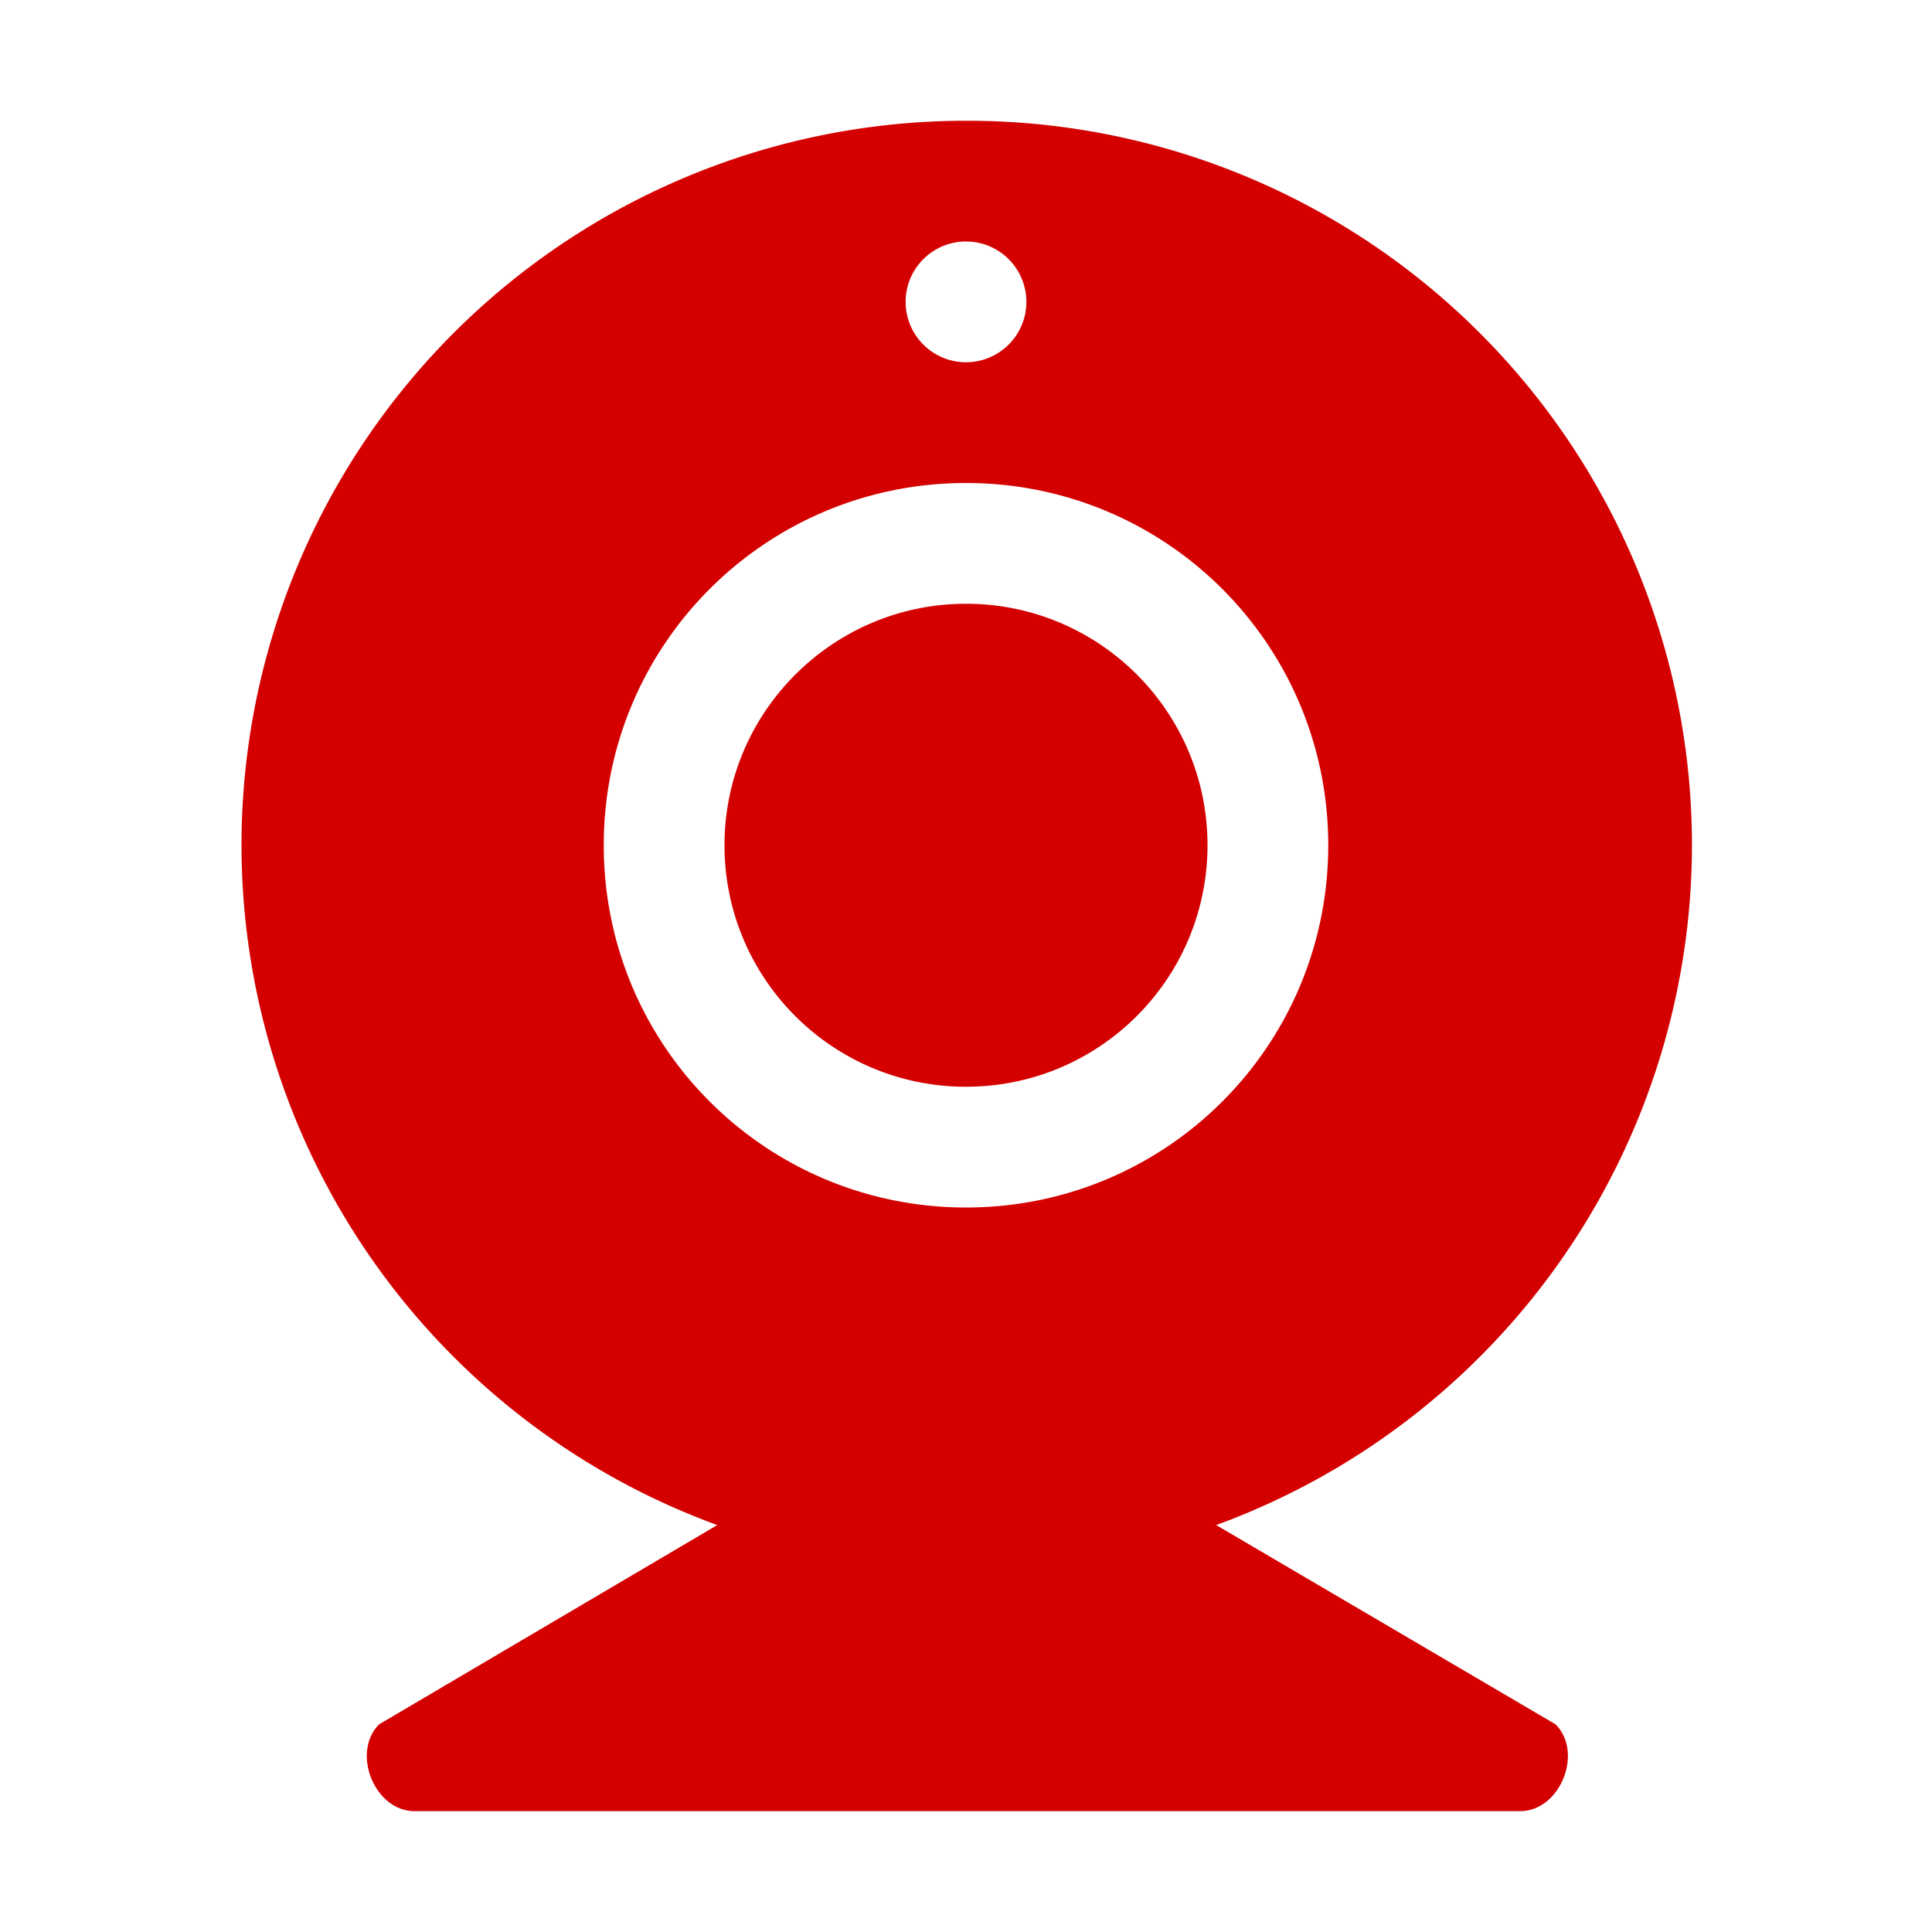 <?xml version="1.0" encoding="UTF-8"?>
<svg width="16" height="16" version="1.1" xmlns="http://www.w3.org/2000/svg">
 <path class="error" d="m8 1a6 6 0 0 0-6 6 6 6 0 0 0 3.94 5.63l-2.8 1.65c-0.23 0.23-0.044 0.707 0.281 0.719h9.18c0.325-0.012 0.512-0.489 0.281-0.719l-2.81-1.65a6 6 0 0 0 3.94-5.63 6 6 0 0 0-6-6zm0 1c0.276 0 0.5 0.224 0.5 0.5s-0.224 0.5-0.5 0.5-0.5-0.224-0.5-0.5 0.224-0.5 0.5-0.5zm0 2c1.66 0 3 1.34 3 3s-1.34 3-3 3-3-1.34-3-3 1.34-3 3-3zm0 1c-1.1 0-2 0.895-2 2s0.895 2 2 2 2-0.895 2-2-0.895-2-2-2z" fill="#d40000"/>
</svg>

